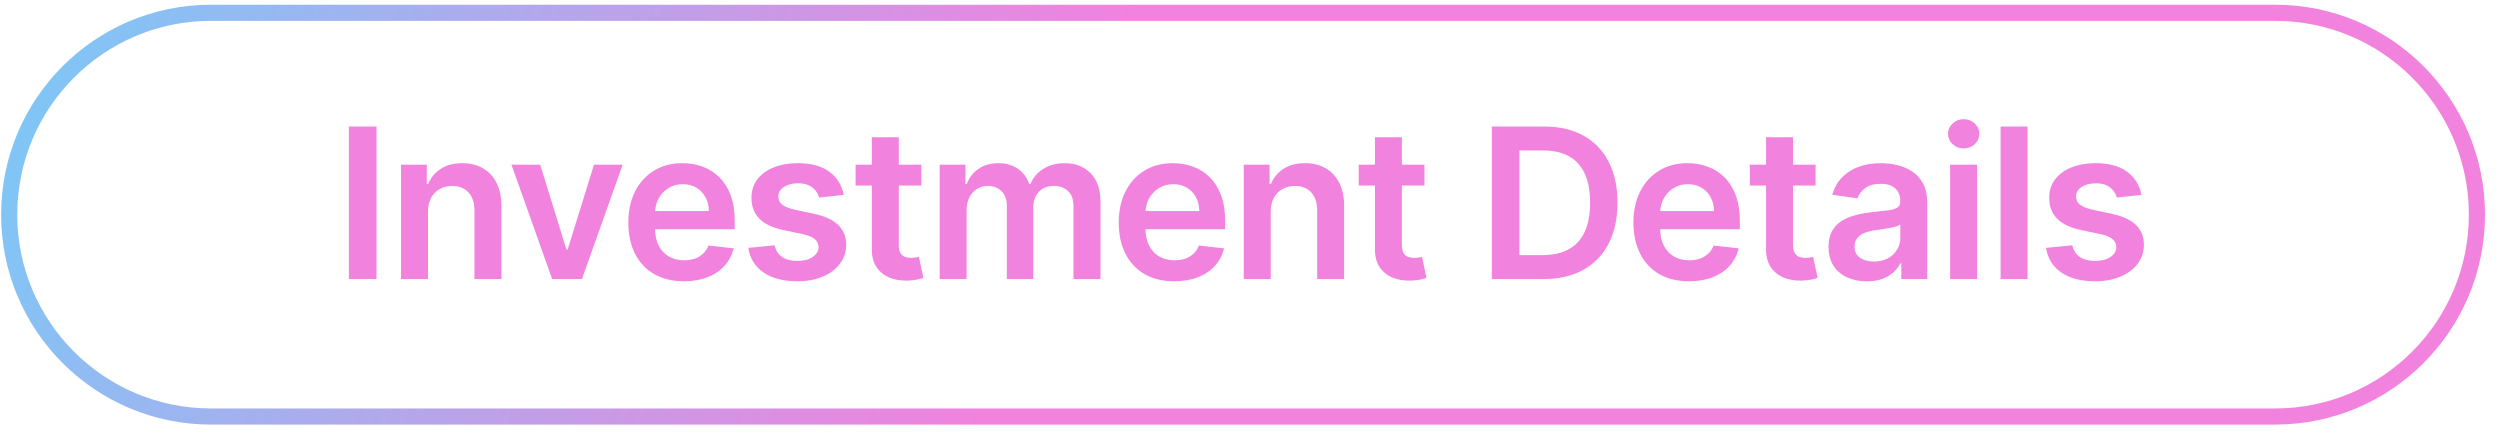 <svg width="155" height="27" viewBox="0 0 155 27" fill="none" xmlns="http://www.w3.org/2000/svg">
<path d="M23.343 7.846V17.3H21.63V7.846H23.343ZM26.535 13.145V17.3H24.864V10.209H26.461V11.414H26.544C26.707 11.017 26.967 10.702 27.324 10.468C27.684 10.234 28.129 10.117 28.659 10.117C29.148 10.117 29.574 10.222 29.937 10.431C30.304 10.64 30.587 10.943 30.787 11.34C30.99 11.737 31.09 12.219 31.087 12.785V17.3H29.416V13.044C29.416 12.57 29.293 12.199 29.046 11.931C28.803 11.663 28.466 11.53 28.035 11.53C27.743 11.53 27.483 11.594 27.255 11.723C27.03 11.85 26.854 12.033 26.724 12.273C26.598 12.513 26.535 12.804 26.535 13.145ZM38.606 10.209L36.08 17.3H34.234L31.709 10.209H33.491L35.12 15.476H35.194L36.828 10.209H38.606ZM42.4 17.439C41.689 17.439 41.075 17.291 40.558 16.995C40.044 16.697 39.649 16.275 39.372 15.73C39.095 15.183 38.956 14.538 38.956 13.796C38.956 13.067 39.095 12.427 39.372 11.876C39.652 11.322 40.043 10.891 40.544 10.583C41.046 10.272 41.635 10.117 42.312 10.117C42.749 10.117 43.162 10.188 43.55 10.329C43.94 10.468 44.285 10.683 44.584 10.976C44.885 11.268 45.122 11.64 45.295 12.093C45.467 12.542 45.553 13.078 45.553 13.699V14.212H39.741V13.085H43.951C43.948 12.765 43.879 12.48 43.743 12.231C43.608 11.979 43.419 11.78 43.176 11.636C42.935 11.491 42.656 11.419 42.335 11.419C41.994 11.419 41.694 11.502 41.435 11.668C41.177 11.831 40.975 12.046 40.83 12.314C40.689 12.579 40.617 12.87 40.614 13.187V14.17C40.614 14.582 40.689 14.936 40.84 15.232C40.99 15.524 41.201 15.749 41.472 15.906C41.743 16.06 42.06 16.137 42.423 16.137C42.666 16.137 42.886 16.103 43.083 16.035C43.28 15.964 43.451 15.861 43.596 15.726C43.74 15.59 43.85 15.423 43.923 15.223L45.484 15.398C45.385 15.81 45.198 16.171 44.921 16.478C44.647 16.783 44.296 17.02 43.868 17.189C43.44 17.355 42.951 17.439 42.4 17.439ZM52.311 12.083L50.788 12.25C50.745 12.096 50.669 11.951 50.562 11.816C50.457 11.68 50.315 11.571 50.137 11.488C49.958 11.405 49.74 11.363 49.481 11.363C49.134 11.363 48.841 11.439 48.604 11.589C48.37 11.74 48.255 11.936 48.258 12.176C48.255 12.382 48.33 12.55 48.484 12.679C48.641 12.808 48.9 12.914 49.26 12.998L50.469 13.256C51.14 13.401 51.639 13.63 51.965 13.944C52.294 14.258 52.461 14.669 52.464 15.177C52.461 15.623 52.33 16.017 52.071 16.358C51.816 16.697 51.46 16.962 51.005 17.152C50.549 17.343 50.026 17.439 49.435 17.439C48.567 17.439 47.869 17.257 47.339 16.894C46.81 16.528 46.495 16.018 46.393 15.366L48.023 15.209C48.096 15.529 48.253 15.771 48.493 15.934C48.733 16.097 49.046 16.178 49.431 16.178C49.828 16.178 50.146 16.097 50.386 15.934C50.629 15.771 50.751 15.569 50.751 15.329C50.751 15.126 50.672 14.958 50.516 14.826C50.362 14.693 50.121 14.592 49.795 14.521L48.586 14.267C47.906 14.126 47.402 13.887 47.076 13.552C46.75 13.213 46.588 12.785 46.592 12.268C46.588 11.831 46.707 11.453 46.947 11.132C47.19 10.809 47.527 10.56 47.958 10.385C48.392 10.206 48.892 10.117 49.458 10.117C50.289 10.117 50.943 10.294 51.42 10.648C51.9 11.002 52.197 11.48 52.311 12.083ZM57.123 10.209V11.502H53.046V10.209H57.123ZM54.053 8.51H55.724V15.167C55.724 15.392 55.758 15.564 55.825 15.684C55.896 15.801 55.988 15.881 56.102 15.924C56.216 15.967 56.342 15.989 56.481 15.989C56.585 15.989 56.681 15.981 56.767 15.966C56.856 15.95 56.924 15.937 56.97 15.924L57.252 17.231C57.163 17.262 57.035 17.295 56.869 17.332C56.706 17.369 56.505 17.391 56.268 17.397C55.85 17.409 55.473 17.346 55.137 17.208C54.802 17.066 54.536 16.848 54.339 16.552C54.145 16.257 54.05 15.887 54.053 15.444V8.51ZM58.26 17.3V10.209H59.857V11.414H59.941C60.088 11.008 60.333 10.691 60.675 10.463C61.016 10.232 61.424 10.117 61.898 10.117C62.378 10.117 62.783 10.234 63.112 10.468C63.444 10.698 63.678 11.014 63.814 11.414H63.888C64.045 11.02 64.309 10.706 64.682 10.472C65.057 10.235 65.502 10.117 66.016 10.117C66.668 10.117 67.201 10.323 67.613 10.735C68.025 11.148 68.232 11.749 68.232 12.54V17.3H66.556V12.799C66.556 12.359 66.439 12.037 66.205 11.834C65.971 11.628 65.685 11.525 65.346 11.525C64.943 11.525 64.628 11.651 64.4 11.903C64.175 12.153 64.063 12.477 64.063 12.877V17.3H62.424V12.73C62.424 12.364 62.313 12.071 62.092 11.853C61.873 11.634 61.587 11.525 61.233 11.525C60.993 11.525 60.775 11.586 60.578 11.71C60.381 11.829 60.224 12 60.107 12.222C59.99 12.44 59.931 12.696 59.931 12.988V17.3H58.26ZM72.806 17.439C72.095 17.439 71.481 17.291 70.964 16.995C70.45 16.697 70.055 16.275 69.778 15.73C69.501 15.183 69.362 14.538 69.362 13.796C69.362 13.067 69.501 12.427 69.778 11.876C70.058 11.322 70.449 10.891 70.951 10.583C71.452 10.272 72.041 10.117 72.719 10.117C73.156 10.117 73.568 10.188 73.956 10.329C74.347 10.468 74.691 10.683 74.99 10.976C75.291 11.268 75.528 11.64 75.701 12.093C75.873 12.542 75.959 13.078 75.959 13.699V14.212H70.147V13.085H74.358C74.354 12.765 74.285 12.48 74.15 12.231C74.014 11.979 73.825 11.78 73.582 11.636C73.342 11.491 73.062 11.419 72.742 11.419C72.4 11.419 72.1 11.502 71.841 11.668C71.583 11.831 71.381 12.046 71.237 12.314C71.095 12.579 71.023 12.87 71.02 13.187V14.17C71.02 14.582 71.095 14.936 71.246 15.232C71.397 15.524 71.608 15.749 71.878 15.906C72.149 16.06 72.466 16.137 72.829 16.137C73.073 16.137 73.293 16.103 73.49 16.035C73.686 15.964 73.857 15.861 74.002 15.726C74.147 15.59 74.256 15.423 74.33 15.223L75.89 15.398C75.792 15.81 75.604 16.171 75.327 16.478C75.053 16.783 74.702 17.02 74.274 17.189C73.847 17.355 73.357 17.439 72.806 17.439ZM78.784 13.145V17.3H77.113V10.209H78.71V11.414H78.794C78.957 11.017 79.217 10.702 79.574 10.468C79.934 10.234 80.379 10.117 80.908 10.117C81.397 10.117 81.823 10.222 82.187 10.431C82.553 10.64 82.836 10.943 83.036 11.34C83.239 11.737 83.339 12.219 83.336 12.785V17.3H81.665V13.044C81.665 12.57 81.542 12.199 81.296 11.931C81.053 11.663 80.716 11.53 80.285 11.53C79.992 11.53 79.732 11.594 79.504 11.723C79.28 11.85 79.103 12.033 78.974 12.273C78.847 12.513 78.784 12.804 78.784 13.145ZM88.316 10.209V11.502H84.24V10.209H88.316ZM85.246 8.51H86.917V15.167C86.917 15.392 86.951 15.564 87.019 15.684C87.089 15.801 87.182 15.881 87.296 15.924C87.409 15.967 87.536 15.989 87.674 15.989C87.779 15.989 87.874 15.981 87.96 15.966C88.05 15.95 88.117 15.937 88.163 15.924L88.445 17.231C88.356 17.262 88.228 17.295 88.062 17.332C87.899 17.369 87.699 17.391 87.462 17.397C87.043 17.409 86.666 17.346 86.331 17.208C85.995 17.066 85.729 16.848 85.532 16.552C85.338 16.257 85.243 15.887 85.246 15.444V8.51ZM95.696 17.3H92.492V7.846H95.76C96.699 7.846 97.505 8.035 98.18 8.413C98.857 8.789 99.377 9.329 99.74 10.034C100.103 10.739 100.285 11.582 100.285 12.563C100.285 13.548 100.101 14.395 99.735 15.103C99.372 15.81 98.847 16.354 98.161 16.732C97.478 17.111 96.656 17.3 95.696 17.3ZM94.205 15.818H95.613C96.271 15.818 96.821 15.698 97.261 15.458C97.701 15.215 98.032 14.853 98.253 14.373C98.475 13.89 98.586 13.287 98.586 12.563C98.586 11.84 98.475 11.24 98.253 10.763C98.032 10.283 97.704 9.924 97.27 9.687C96.839 9.447 96.304 9.327 95.663 9.327H94.205V15.818ZM104.717 17.439C104.006 17.439 103.392 17.291 102.875 16.995C102.361 16.697 101.966 16.275 101.689 15.73C101.412 15.183 101.273 14.538 101.273 13.796C101.273 13.067 101.412 12.427 101.689 11.876C101.969 11.322 102.36 10.891 102.861 10.583C103.363 10.272 103.952 10.117 104.63 10.117C105.067 10.117 105.479 10.188 105.867 10.329C106.258 10.468 106.602 10.683 106.901 10.976C107.202 11.268 107.439 11.64 107.612 12.093C107.784 12.542 107.87 13.078 107.87 13.699V14.212H102.058V13.085H106.268C106.265 12.765 106.196 12.48 106.061 12.231C105.925 11.979 105.736 11.78 105.493 11.636C105.253 11.491 104.973 11.419 104.653 11.419C104.311 11.419 104.011 11.502 103.752 11.668C103.494 11.831 103.292 12.046 103.148 12.314C103.006 12.579 102.934 12.87 102.931 13.187V14.17C102.931 14.582 103.006 14.936 103.157 15.232C103.308 15.524 103.519 15.749 103.789 15.906C104.06 16.06 104.377 16.137 104.74 16.137C104.983 16.137 105.204 16.103 105.4 16.035C105.597 15.964 105.768 15.861 105.913 15.726C106.058 15.59 106.167 15.423 106.241 15.223L107.801 15.398C107.703 15.81 107.515 16.171 107.238 16.478C106.964 16.783 106.613 17.02 106.185 17.189C105.758 17.355 105.268 17.439 104.717 17.439ZM112.565 10.209V11.502H108.489V10.209H112.565ZM109.495 8.51H111.166V15.167C111.166 15.392 111.2 15.564 111.268 15.684C111.339 15.801 111.431 15.881 111.545 15.924C111.659 15.967 111.785 15.989 111.923 15.989C112.028 15.989 112.123 15.981 112.209 15.966C112.299 15.95 112.366 15.937 112.413 15.924L112.694 17.231C112.605 17.262 112.477 17.295 112.311 17.332C112.148 17.369 111.948 17.391 111.711 17.397C111.292 17.409 110.915 17.346 110.58 17.208C110.244 17.066 109.978 16.848 109.781 16.552C109.587 16.257 109.492 15.887 109.495 15.444V8.51ZM115.743 17.443C115.294 17.443 114.889 17.363 114.529 17.203C114.172 17.04 113.889 16.8 113.68 16.483C113.473 16.166 113.37 15.775 113.37 15.31C113.37 14.91 113.444 14.579 113.592 14.318C113.74 14.056 113.941 13.847 114.197 13.69C114.452 13.533 114.74 13.415 115.06 13.335C115.383 13.251 115.717 13.191 116.062 13.155C116.477 13.111 116.814 13.073 117.073 13.039C117.331 13.002 117.519 12.947 117.636 12.873C117.756 12.796 117.816 12.677 117.816 12.517V12.49C117.816 12.142 117.713 11.873 117.507 11.682C117.3 11.491 117.003 11.396 116.616 11.396C116.206 11.396 115.882 11.485 115.642 11.663C115.405 11.842 115.244 12.053 115.161 12.296L113.601 12.074C113.724 11.643 113.927 11.283 114.21 10.994C114.494 10.702 114.84 10.483 115.249 10.338C115.658 10.191 116.111 10.117 116.606 10.117C116.948 10.117 117.288 10.157 117.627 10.237C117.965 10.317 118.274 10.449 118.555 10.634C118.835 10.815 119.059 11.063 119.229 11.377C119.401 11.691 119.487 12.083 119.487 12.554V17.3H117.881V16.326H117.825C117.724 16.523 117.58 16.708 117.396 16.88C117.214 17.049 116.985 17.186 116.708 17.291C116.434 17.392 116.112 17.443 115.743 17.443ZM116.177 16.215C116.512 16.215 116.803 16.149 117.05 16.017C117.296 15.881 117.485 15.703 117.617 15.481C117.753 15.26 117.82 15.018 117.82 14.756V13.921C117.768 13.964 117.679 14.004 117.553 14.041C117.43 14.078 117.291 14.11 117.137 14.138C116.983 14.165 116.831 14.19 116.68 14.212C116.529 14.233 116.399 14.252 116.288 14.267C116.039 14.301 115.815 14.356 115.618 14.433C115.421 14.51 115.266 14.618 115.152 14.756C115.038 14.892 114.981 15.067 114.981 15.283C114.981 15.59 115.094 15.823 115.318 15.98C115.543 16.137 115.829 16.215 116.177 16.215ZM120.907 17.3V10.209H122.579V17.3H120.907ZM121.748 9.203C121.483 9.203 121.255 9.115 121.064 8.94C120.874 8.761 120.778 8.547 120.778 8.298C120.778 8.046 120.874 7.832 121.064 7.656C121.255 7.478 121.483 7.388 121.748 7.388C122.015 7.388 122.243 7.478 122.431 7.656C122.622 7.832 122.717 8.046 122.717 8.298C122.717 8.547 122.622 8.761 122.431 8.94C122.243 9.115 122.015 9.203 121.748 9.203ZM125.708 7.846V17.3H124.037V7.846H125.708ZM132.771 12.083L131.248 12.25C131.205 12.096 131.129 11.951 131.021 11.816C130.917 11.68 130.775 11.571 130.597 11.488C130.418 11.405 130.2 11.363 129.941 11.363C129.593 11.363 129.301 11.439 129.064 11.589C128.83 11.74 128.715 11.936 128.718 12.176C128.715 12.382 128.79 12.55 128.944 12.679C129.101 12.808 129.36 12.914 129.72 12.998L130.929 13.256C131.6 13.401 132.099 13.63 132.425 13.944C132.754 14.258 132.92 14.669 132.923 15.177C132.92 15.623 132.79 16.017 132.531 16.358C132.276 16.697 131.92 16.962 131.465 17.152C131.009 17.343 130.486 17.439 129.895 17.439C129.027 17.439 128.329 17.257 127.799 16.894C127.27 16.528 126.954 16.018 126.853 15.366L128.482 15.209C128.556 15.529 128.713 15.771 128.953 15.934C129.193 16.097 129.506 16.178 129.89 16.178C130.287 16.178 130.606 16.097 130.846 15.934C131.089 15.771 131.211 15.569 131.211 15.329C131.211 15.126 131.132 14.958 130.975 14.826C130.821 14.693 130.581 14.592 130.255 14.521L129.046 14.267C128.365 14.126 127.862 13.887 127.536 13.552C127.21 13.213 127.048 12.785 127.051 12.268C127.048 11.831 127.167 11.453 127.407 11.132C127.65 10.809 127.987 10.56 128.418 10.385C128.852 10.206 129.352 10.117 129.918 10.117C130.749 10.117 131.403 10.294 131.88 10.648C132.36 11.002 132.657 11.48 132.771 12.083Z" fill="#F182DE"/>
<path d="M0.57 13.308C0.57 6.396 6.174 0.793 13.086 0.793H141.055C147.967 0.793 153.57 6.396 153.57 13.308C153.57 20.221 147.967 25.824 141.055 25.824H13.086C6.174 25.824 0.57 20.221 0.57 13.308Z" stroke="url(#paint0_linear_84_13759)"/>
<defs>
<linearGradient id="paint0_linear_84_13759" x1="-53.54" y1="-19.244" x2="61.734" y2="23.674" gradientUnits="userSpaceOnUse">
<stop stop-color="#6C54FF"/>
<stop offset="0.297" stop-color="#54E0FF"/>
<stop offset="1" stop-color="#F182DE"/>
</linearGradient>
</defs>
</svg>
